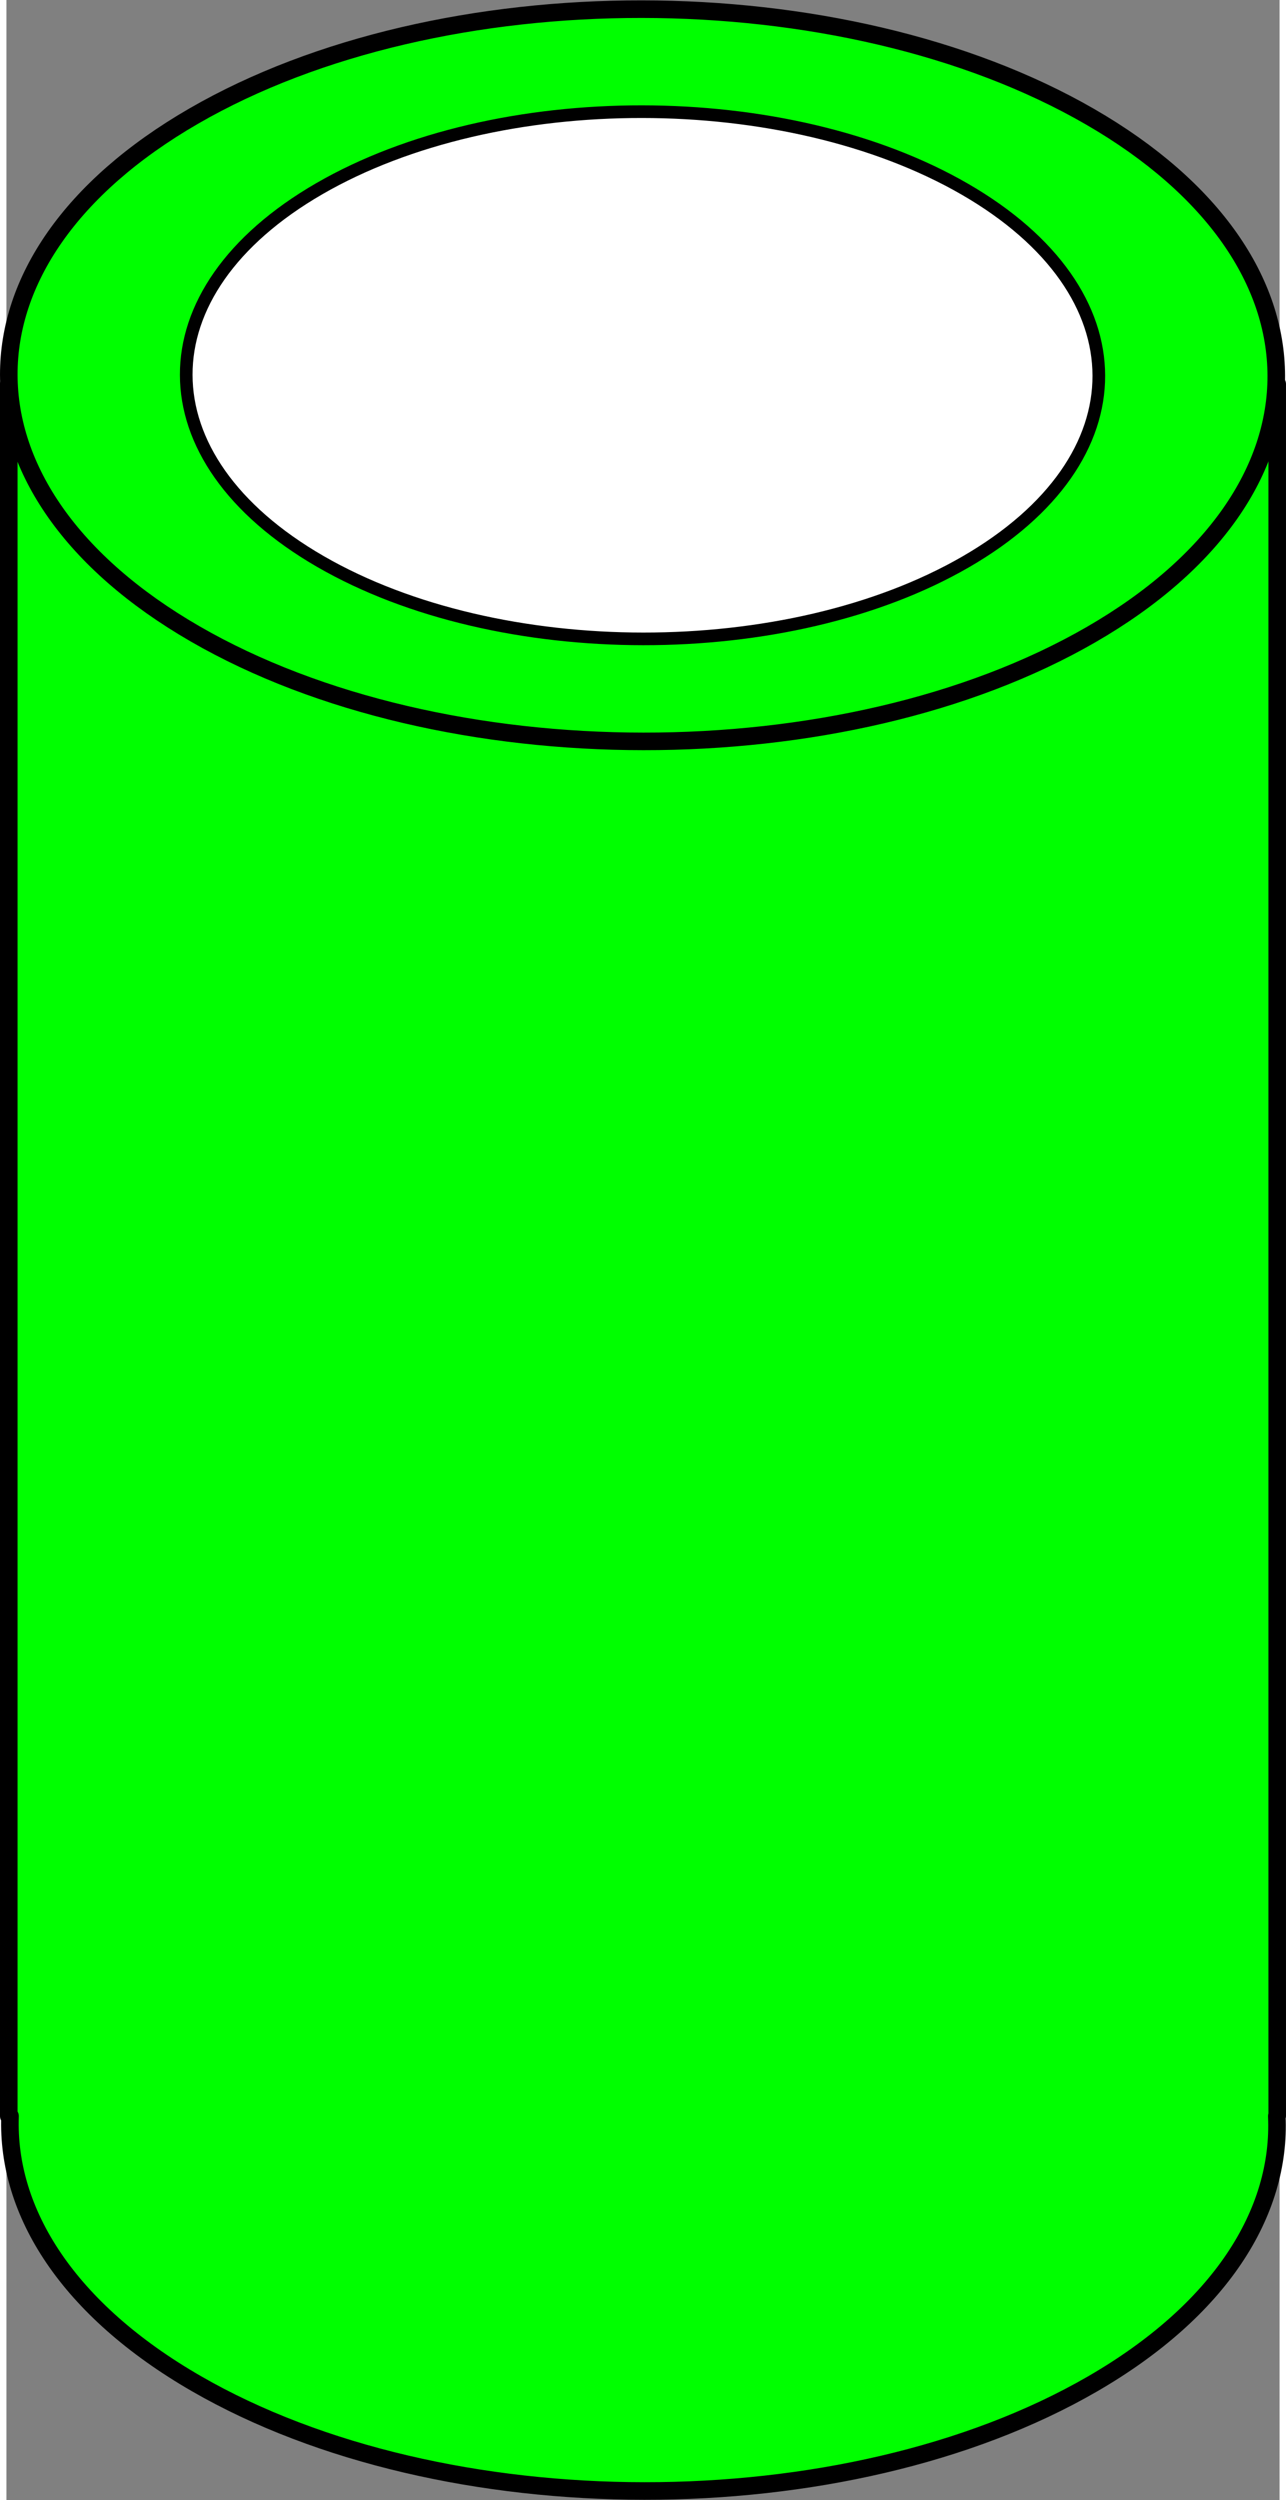 <?xml version="1.0" encoding="UTF-8" standalone="no"?>
<!-- Created with Inkscape (http://www.inkscape.org/) -->

<svg
   xmlns:dc="http://purl.org/dc/elements/1.1/"
   xmlns:cc="http://creativecommons.org/ns#"
   xmlns:rdf="http://www.w3.org/1999/02/22-rdf-syntax-ns#"
   xmlns:svg="http://www.w3.org/2000/svg"
   xmlns="http://www.w3.org/2000/svg"
   xmlns:sodipodi="http://sodipodi.sourceforge.net/DTD/sodipodi-0.dtd"
   xmlns:inkscape="http://www.inkscape.org/namespaces/inkscape"
   width="20.457mm"
   height="39.746mm"
   viewBox="0 0 72.487 142.256"
   id="svg2"
   version="1.1"
   inkscape:version="0.91 r13725"
   sodipodi:docname="pipe.svg">
  <rect x="0" y="0" width="72.487" height="142.256" fill="#808080" stroke="none"/>
  <defs
     id="defs4">
    <inkscape:perspective
       id="perspective3955"
       inkscape:persp3d-origin="-30.567374 : 198.119 : 1"
       inkscape:vp_z="184.74955 : 106.6652 : 0"
       inkscape:vp_y="0 : 1913.022 : 0"
       inkscape:vp_x="-260.42844 : 150.35842 : 0"
       sodipodi:type="inkscape:persp3d" />
  </defs>
  <sodipodi:namedview
     id="base"
     pagecolor="#ffffff"
     bordercolor="#666666"
     borderopacity="1.0"
     inkscape:pageopacity="0.0"
     inkscape:pageshadow="2"
     inkscape:zoom="5.6"
     inkscape:cx="96.763218"
     inkscape:cy="104.1172"
     inkscape:document-units="px"
     inkscape:current-layer="layer1"
     showgrid="false"
     inkscape:snap-object-midpoints="false"
     inkscape:snap-center="false"
     showguides="true"
     inkscape:guide-bbox="true"
     inkscape:snap-bbox="true"
     inkscape:bbox-paths="false"
     inkscape:bbox-nodes="false"
     inkscape:object-paths="false"
     inkscape:snap-bbox-edge-midpoints="true"
     fit-margin-top="0"
     fit-margin-left="0"
     fit-margin-right="0"
     fit-margin-bottom="0"
     inkscape:window-width="1366"
     inkscape:window-height="696"
     inkscape:window-x="0"
     inkscape:window-y="0"
     inkscape:window-maximized="1"
     inkscape:snap-bbox-midpoints="true">
    <sodipodi:guide
       position="205.752,-82.074"
       orientation="0,1"
       id="guide3447" />
  </sodipodi:namedview>
  <g
     inkscape:label="レイヤー 1"
     inkscape:groupmode="layer"
     id="layer1"
     transform="translate(-133.371,-836.543)">
    <path
       inkscape:connector-curvature="0"
       style="fill:#00ff00;fill-opacity:1;stroke:#000000;stroke-linejoin:round;stroke-opacity:1"
       d="m 133.505,858.396 0,98.551 0.072,0 c -0.201,5.487 3.323,11.018 10.586,15.211 14.11,8.146 36.955,8.164 51.027,0.039 7.268,-4.196 10.762,-9.744 10.51,-15.25 l 0.023,0 0,-98.551 -72.219,0 z"
       id="rect4305" />
    <path
       style="fill:#00ff00;fill-opacity:1;stroke:#000000;stroke-width:1;stroke-linejoin:round;stroke-opacity:1"
       d="m 144.04,843.146 c 14.072,-8.125 36.918,-8.107 51.028,0.039 14.11,8.146 14.14,21.336 0.068,29.461 -14.072,8.125 -36.918,8.107 -51.028,-0.039 -14.11,-8.146 -14.14,-21.336 -0.068,-29.461"
       id="ellipse4269"
       inkscape:connector-curvature="0"
       sodipodi:nodetypes="csssc" />
    <path
       sodipodi:nodetypes="csssc"
       inkscape:connector-curvature="0"
       id="path3359"
       d="m 151.193,847.276 c 10.132,-5.85 26.581,-5.837 36.74,0.028 10.159,5.865 10.181,15.362 0.049,21.212 -10.132,5.85 -26.581,5.837 -36.74,-0.028 -10.159,-5.865 -10.181,-15.362 -0.049,-21.212"
       style="fill:#ffffff;fill-opacity:1;stroke:#000000;stroke-width:0.72;stroke-linejoin:round;stroke-opacity:1" />
  </g>
</svg>
